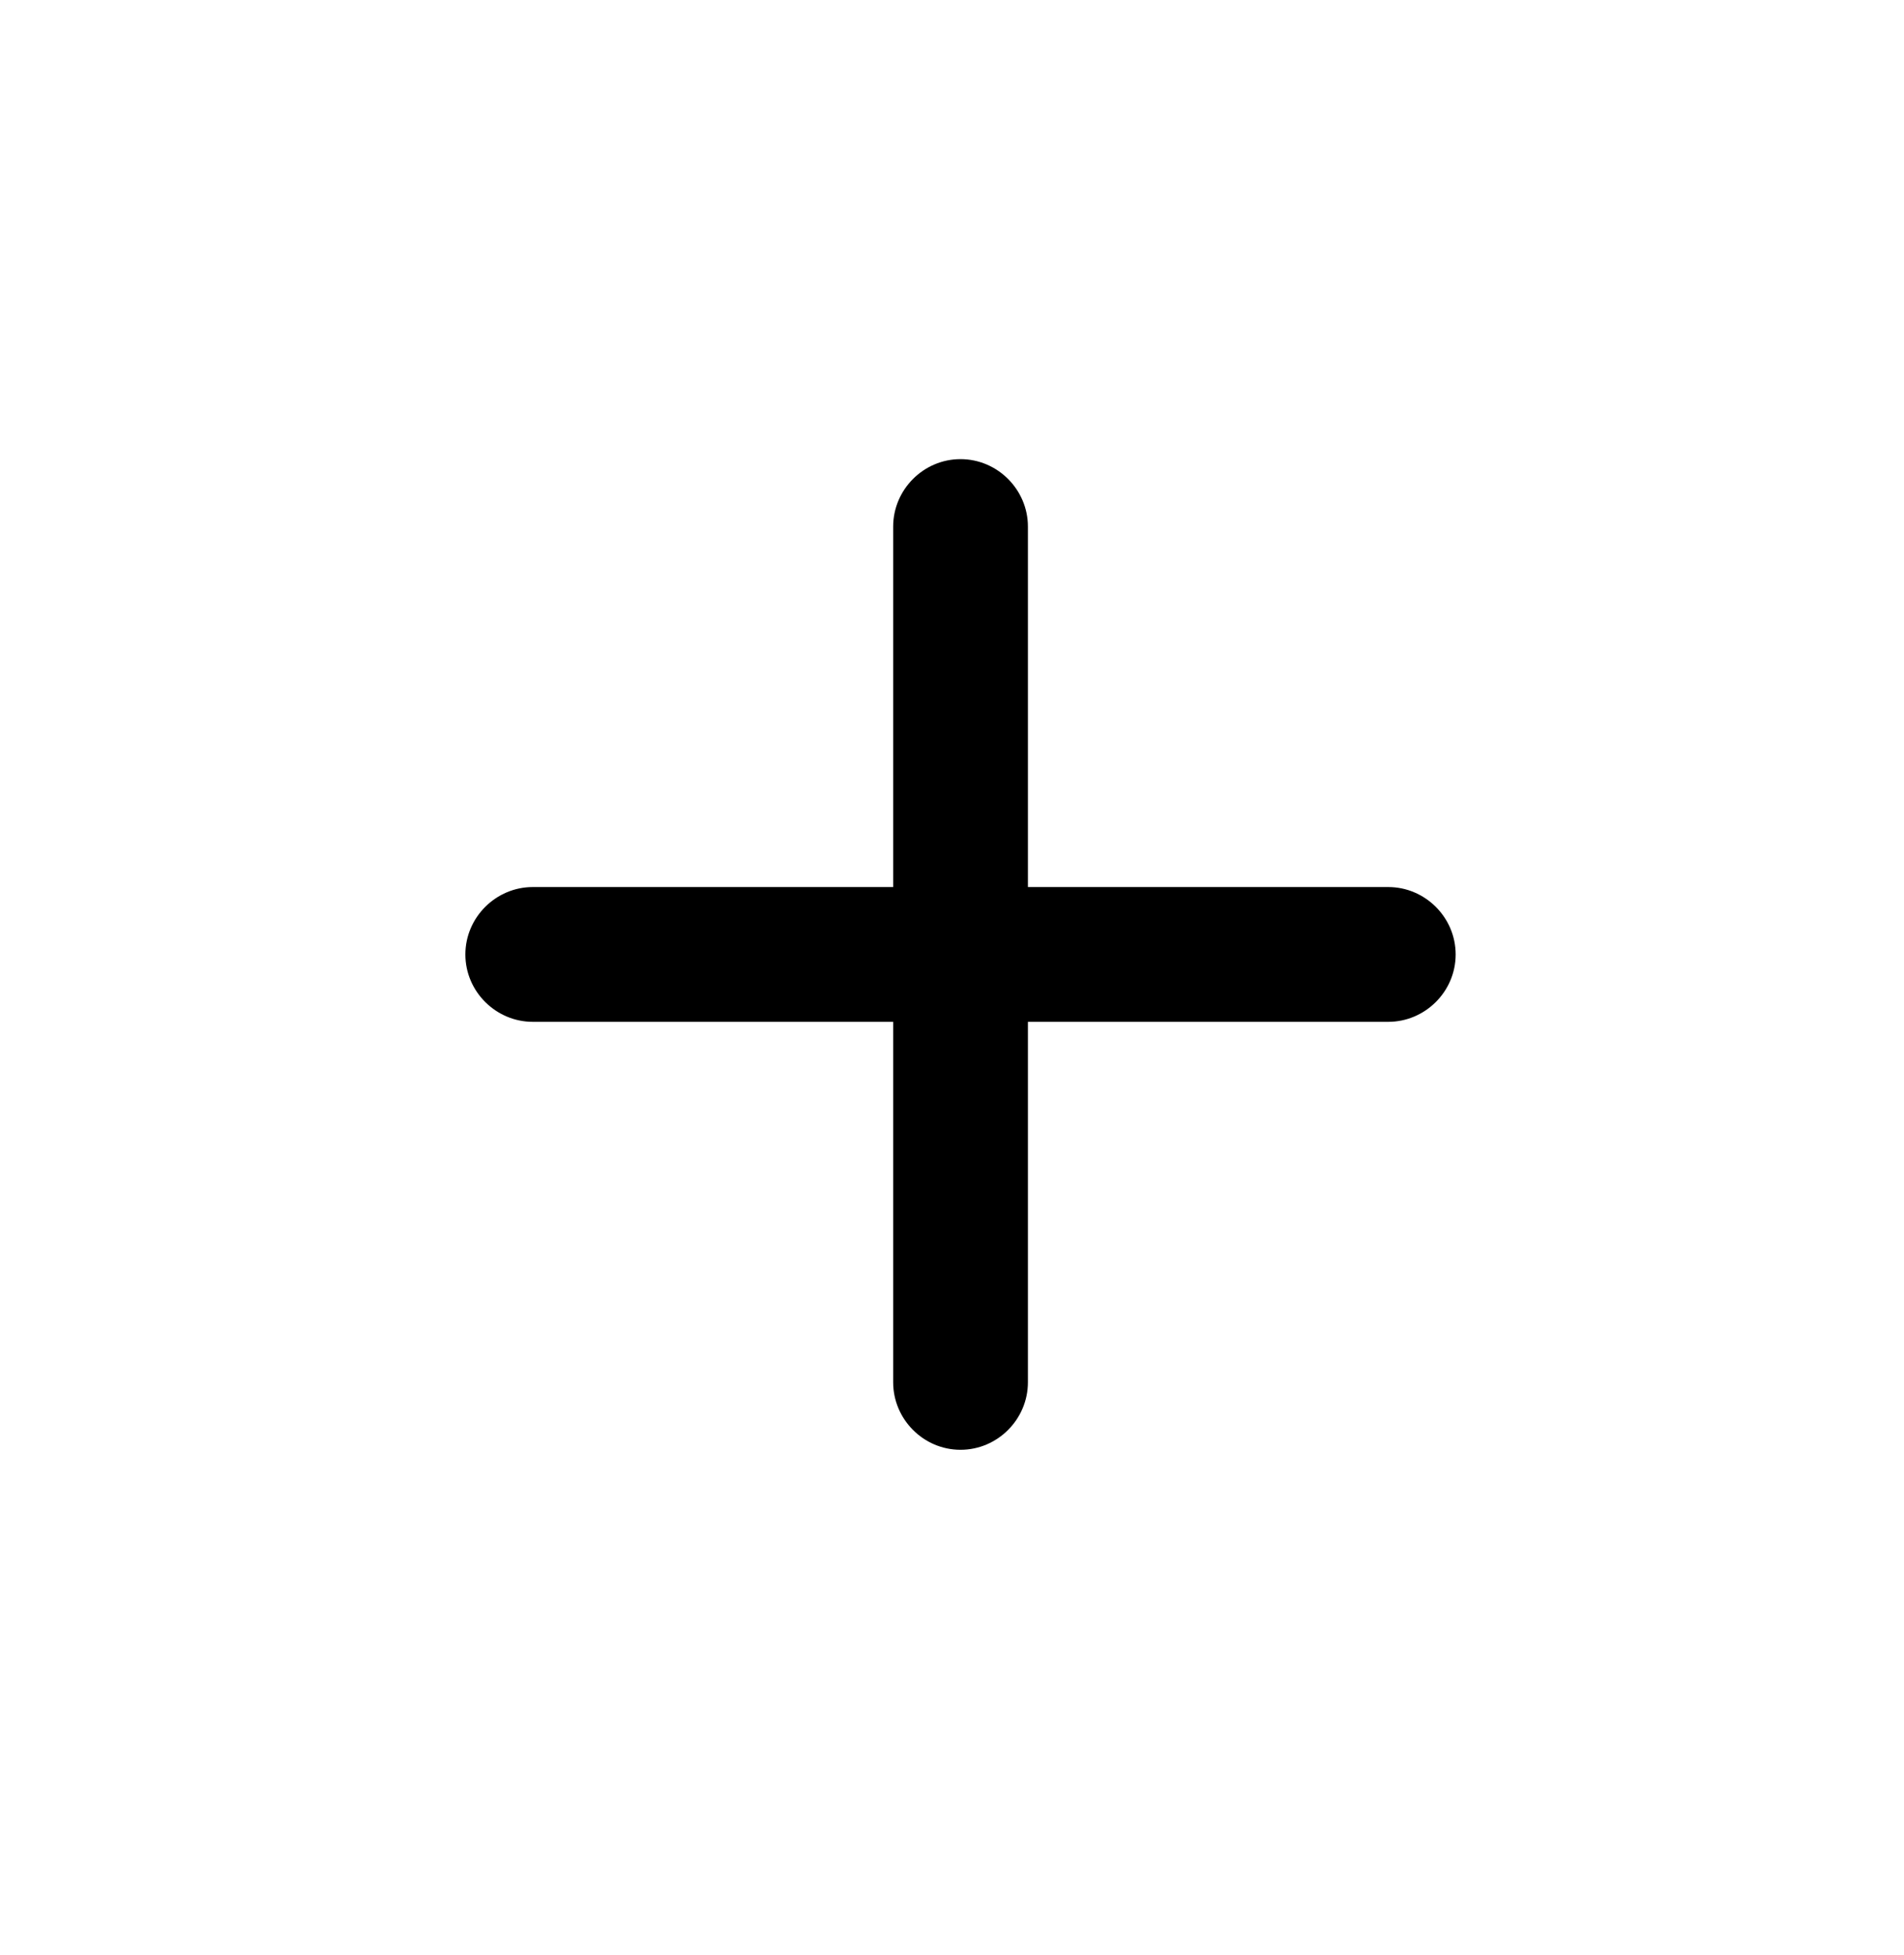 <svg width="38" height="39" viewBox="0 0 38 39" fill="none" xmlns="http://www.w3.org/2000/svg">
<path d="M10.632 20.386H17.826V27.579C17.826 28.311 18.427 28.924 19.17 28.924C19.913 28.924 20.515 28.311 20.515 27.579V20.386H27.708C28.439 20.386 29.052 19.785 29.052 19.042C29.052 18.299 28.439 17.697 27.708 17.697H20.515V10.504C20.515 9.773 19.913 9.16 19.17 9.16C18.427 9.16 17.826 9.773 17.826 10.504V17.697H10.632C9.901 17.697 9.288 18.299 9.288 19.042C9.288 19.785 9.901 20.386 10.632 20.386Z" fill="black"/>
</svg>
